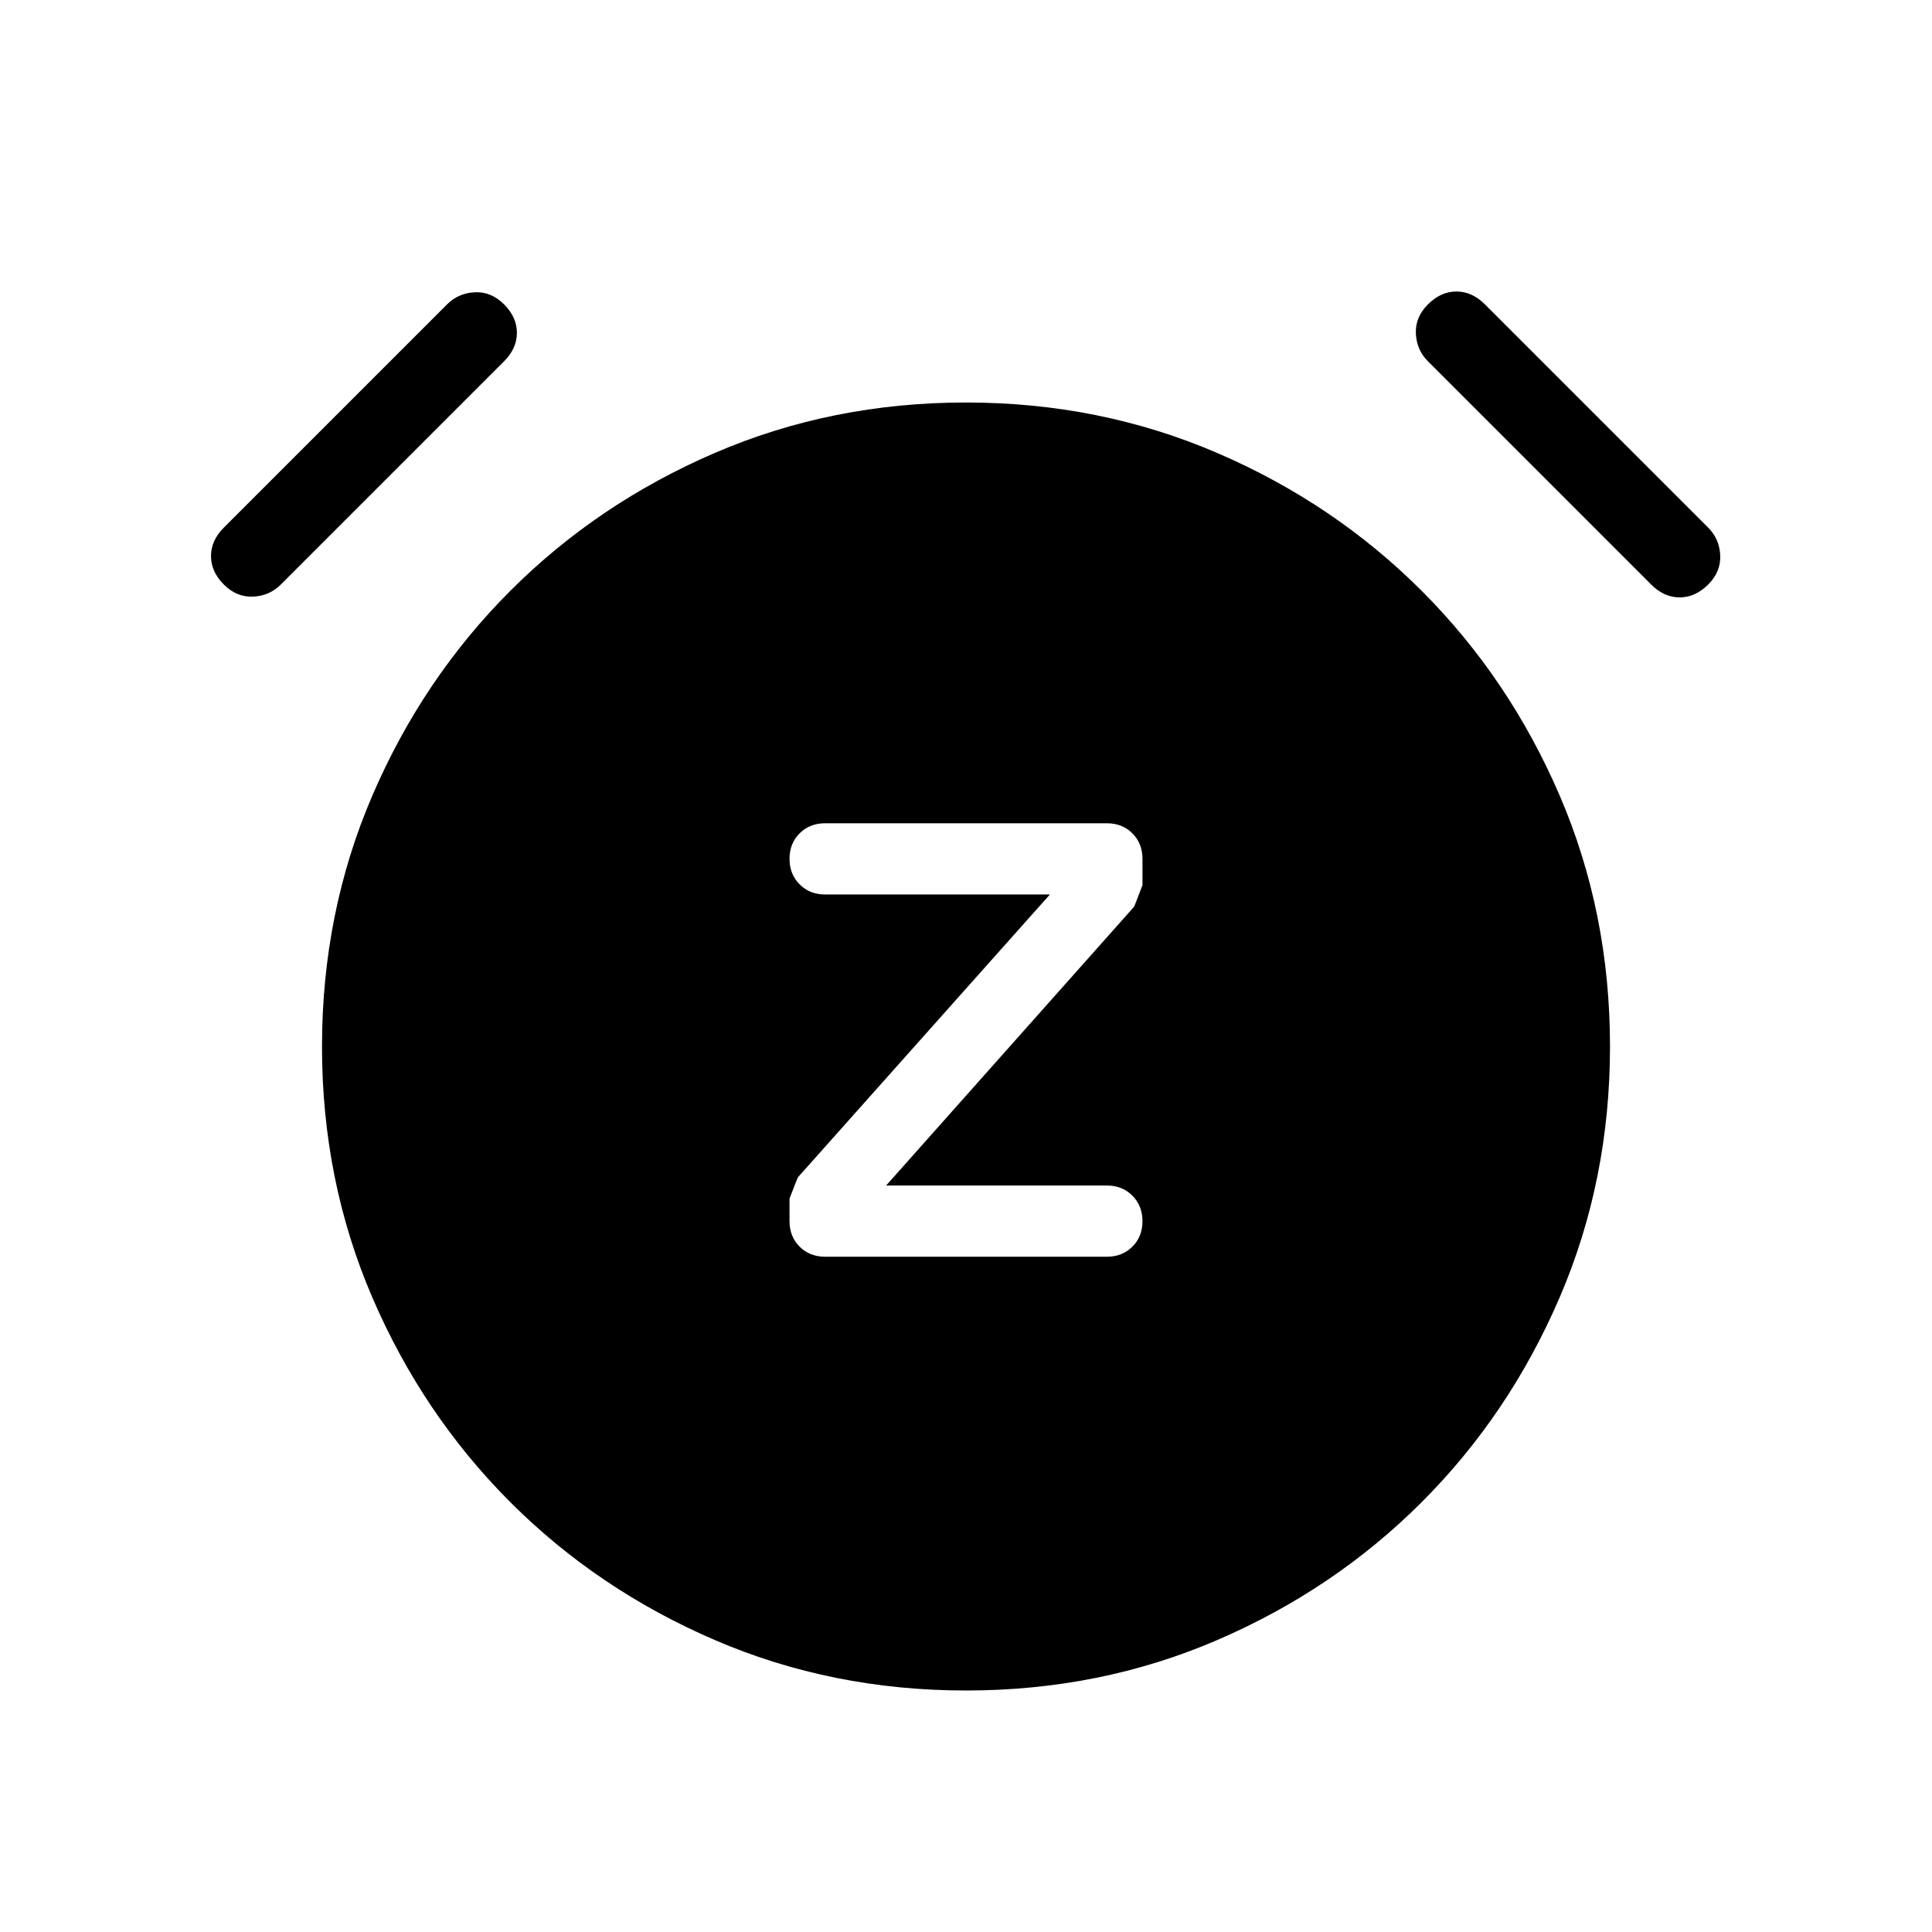 <svg xmlns="http://www.w3.org/2000/svg" height="24" viewBox="0 -960 960 960" width="24"><path d="m440.308-370.923 123.154-138.462q.23-.23 4.23-10.817v-13.029q0-7.667-5.012-12.679-5.013-5.013-12.68-5.013H410q-7.667 0-12.68 5.002-5.012 5.003-5.012 12.654 0 7.652 5.012 12.69 5.013 5.039 12.68 5.039h111.692L396.538-375.077q-.23.231-4.23 10.638v11.208q0 7.667 5.012 12.68 5.013 5.013 12.68 5.013h140q7.667 0 12.68-5.003 5.012-5.003 5.012-12.654t-5.012-12.69q-5.013-5.038-12.68-5.038H440.308ZM480.044-120q-66.583 0-124.775-25.038-58.192-25.039-101.692-68.539-43.5-43.5-68.539-101.648Q160-373.374 160-439.956q0-66.583 25.038-124.775 25.039-58.192 68.539-101.692 43.5-43.5 101.648-68.539Q413.374-760 479.956-760q66.583 0 124.775 25.038 58.192 25.039 101.692 68.539 43.5 43.5 68.539 101.648Q800-506.626 800-440.044q0 66.583-25.038 124.775-25.039 58.192-68.539 101.692-43.5 43.5-101.648 68.539Q546.626-120 480.044-120ZM111.231-669.538q-6.385-6.385-6.385-14.154 0-7.77 6.385-14.154l110.923-110.923q5.615-5.616 13.769-6 8.154-.385 14.539 6 6.384 6.384 6.384 14.154 0 7.769-6.384 14.153L139.538-669.538q-5.615 5.615-13.769 6-8.154.384-14.538-6Zm737.538 0q-6.384 6.384-14.154 6.384-7.769 0-14.153-6.384L709.538-780.462q-5.615-5.615-6-13.769-.384-8.154 6-14.538 6.385-6.385 14.154-6.385 7.77 0 14.154 6.385l110.923 110.923q5.616 5.615 6 13.769.385 8.154-6 14.539Z"/></svg>